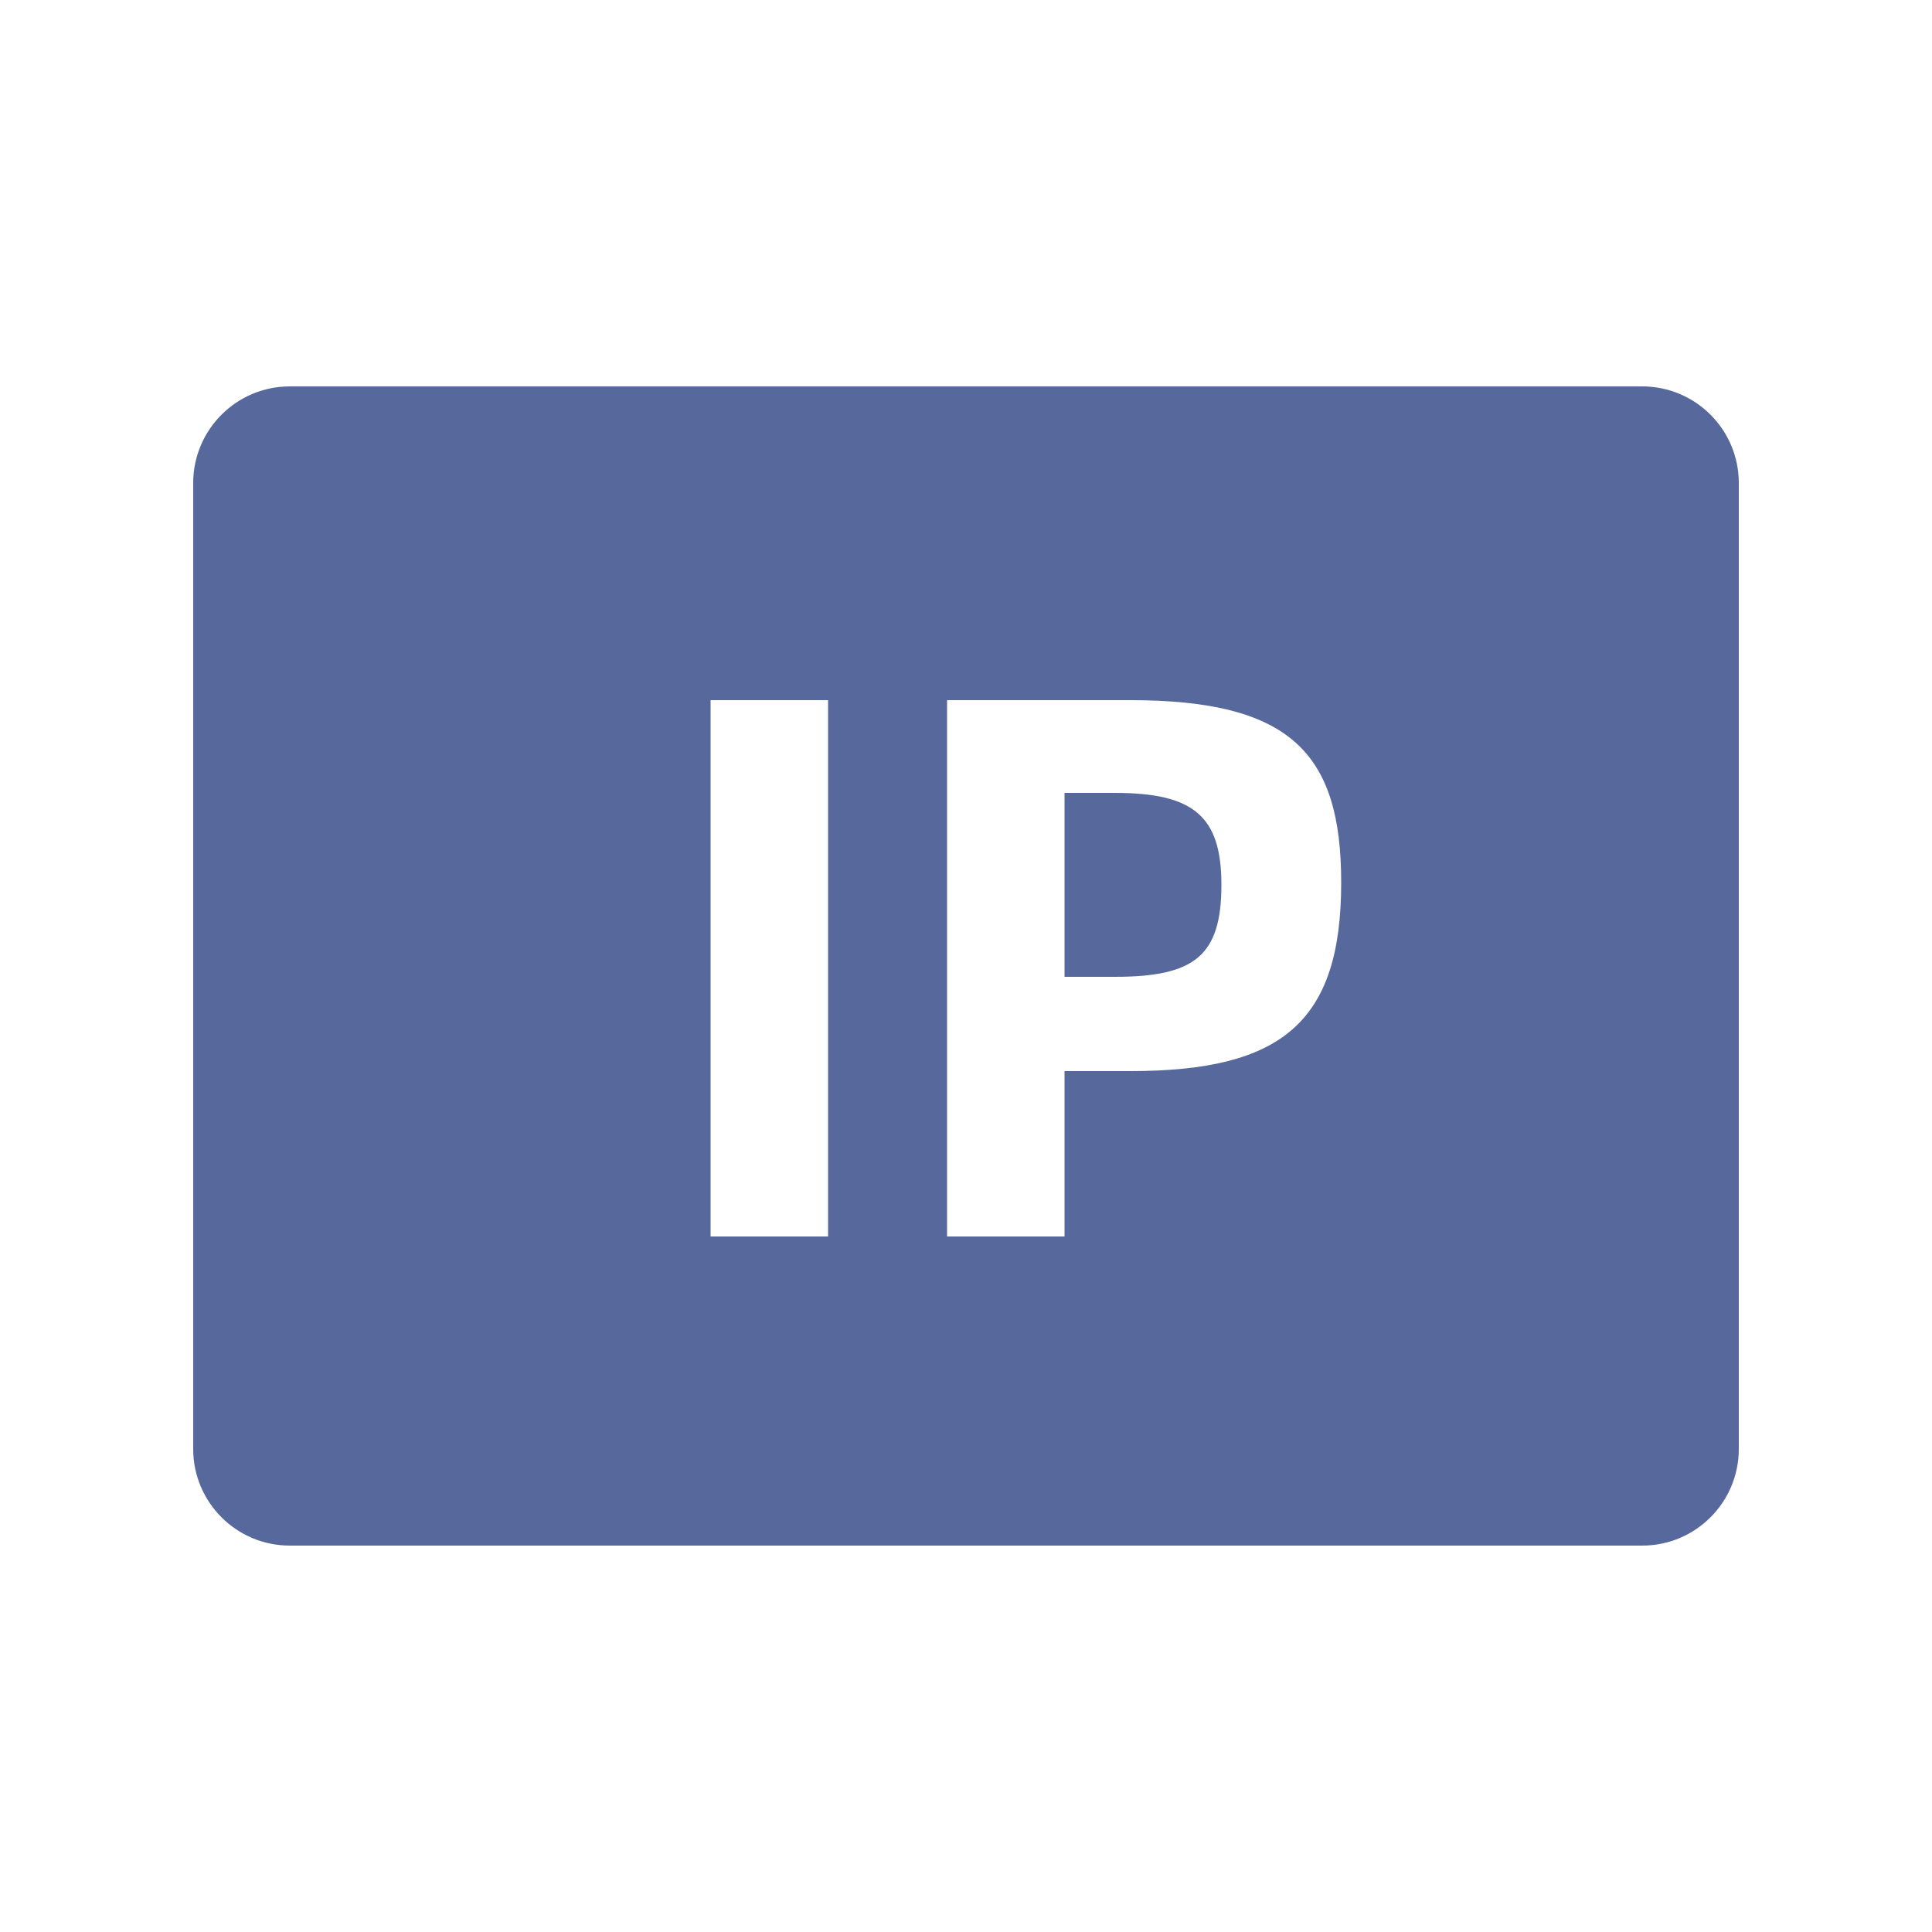 <?xml version="1.0" encoding="UTF-8"?>
<svg width="20px" height="20px" viewBox="0 0 20 20" version="1.1" xmlns="http://www.w3.org/2000/svg" xmlns:xlink="http://www.w3.org/1999/xlink">
    <title>ucloud-eip-second-menu</title>
    <g id="ucloud-eip-second-menu" stroke="none" stroke-width="1" fill="none" fill-rule="evenodd">
        <g id="编组">
            <rect id="矩形" fill-opacity="0" fill="#D8D8D8" x="0" y="0" width="20" height="20"></rect>
            <path d="M17,4 C17.552,4 18,4.448 18,5 L18,15 C18,15.552 17.552,16 17,16 L3,16 C2.448,16 2,15.552 2,15 L2,5 C2,4.448 2.448,4 3,4 L17,4 Z M8.572,7.248 L7.356,7.248 L7.356,12.8 L8.572,12.8 L8.572,7.248 Z M11.7,7.248 L9.804,7.248 L9.804,12.8 L11.02,12.8 L11.02,11.088 L11.7,11.088 C13.268,11.088 13.884,10.584 13.884,9.136 C13.884,7.8 13.364,7.248 11.7,7.248 Z M11.54,8.208 C12.356,8.208 12.644,8.448 12.644,9.16 C12.644,9.896 12.364,10.112 11.54,10.112 L11.02,10.112 L11.02,8.208 L11.54,8.208 Z" id="形状结合" fill="#57689C"></path>
        </g>
    </g>
</svg>